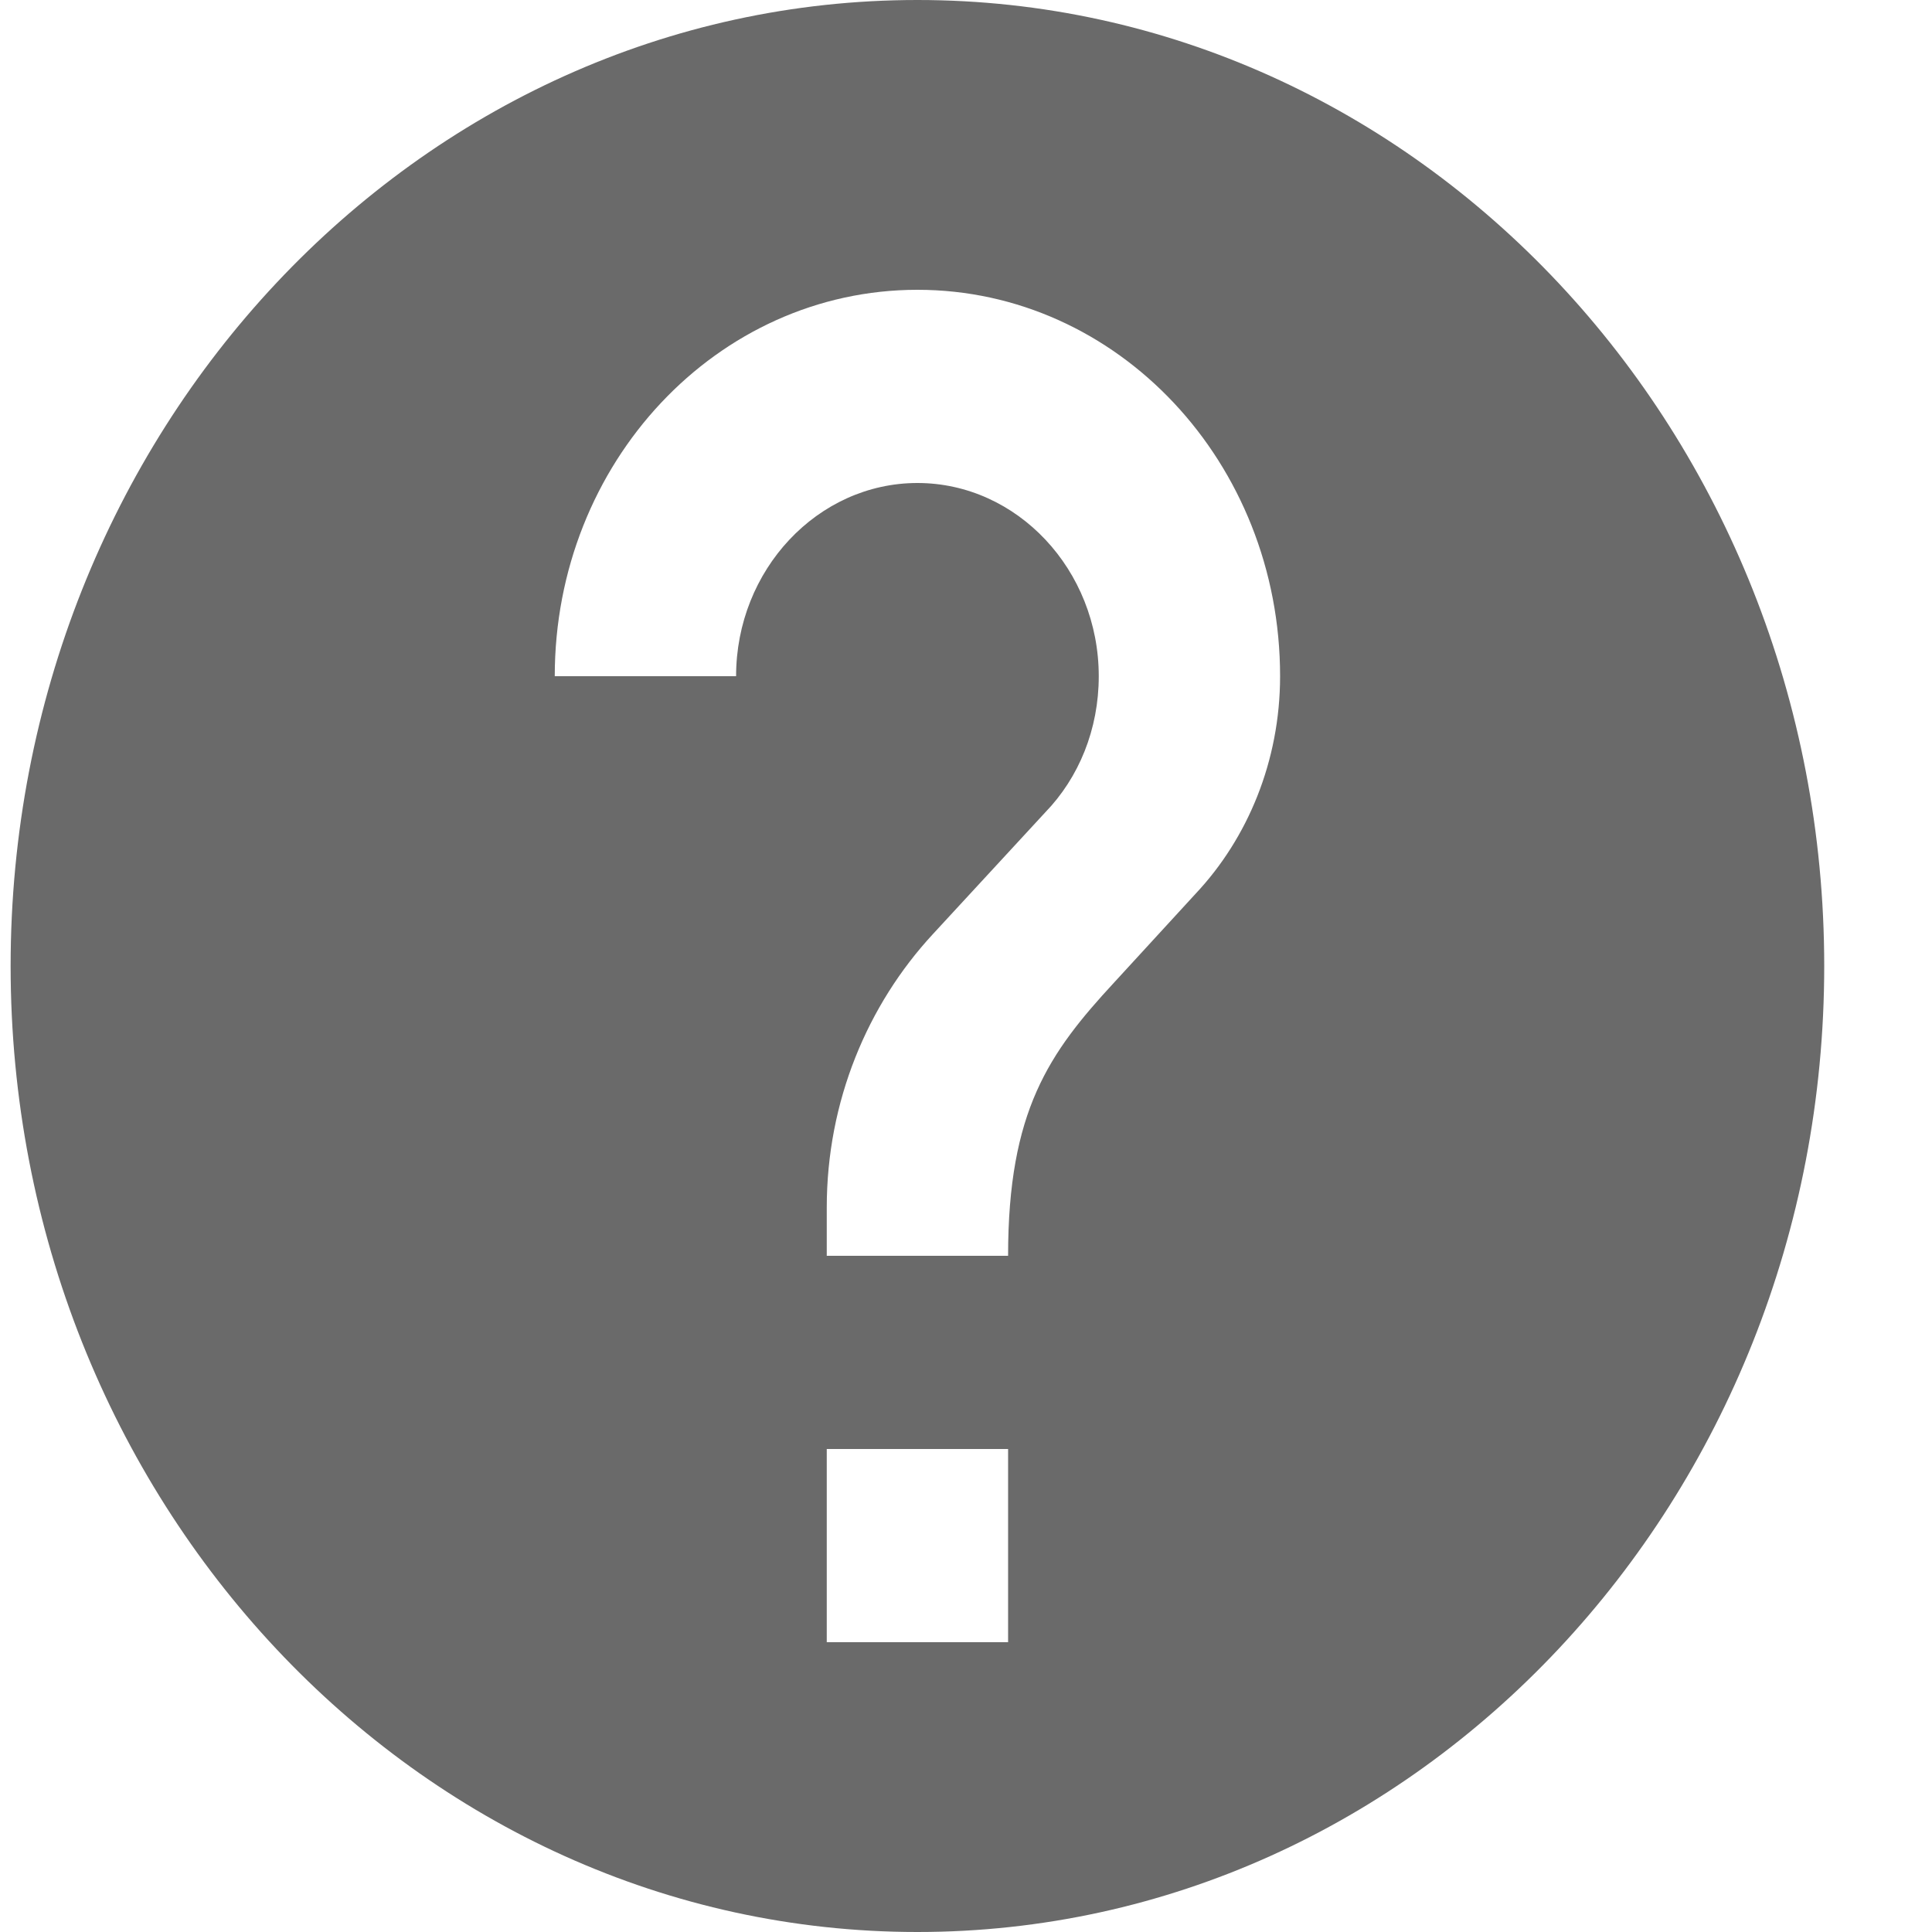 <svg width="14" height="14" viewBox="0 0 14 14" fill="none" xmlns="http://www.w3.org/2000/svg">
<path d="M6.648 0C3.021 0 0.077 3.136 0.077 7C0.077 10.864 3.021 14 6.648 14C10.275 14 13.219 10.864 13.219 7C13.219 3.136 10.275 0 6.648 0ZM7.305 11.9H5.991V10.5H7.305V11.9ZM8.665 6.475L8.074 7.119C7.601 7.63 7.305 8.05 7.305 9.1H5.991V8.75C5.991 7.98 6.287 7.28 6.76 6.769L7.574 5.887C7.818 5.635 7.962 5.285 7.962 4.9C7.962 4.13 7.371 3.5 6.648 3.5C5.925 3.5 5.334 4.13 5.334 4.9H4.02C4.02 3.353 5.196 2.1 6.648 2.1C8.1 2.1 9.276 3.353 9.276 4.9C9.276 5.516 9.04 6.076 8.665 6.475Z" fill="#6A6A6A"/>
</svg>
